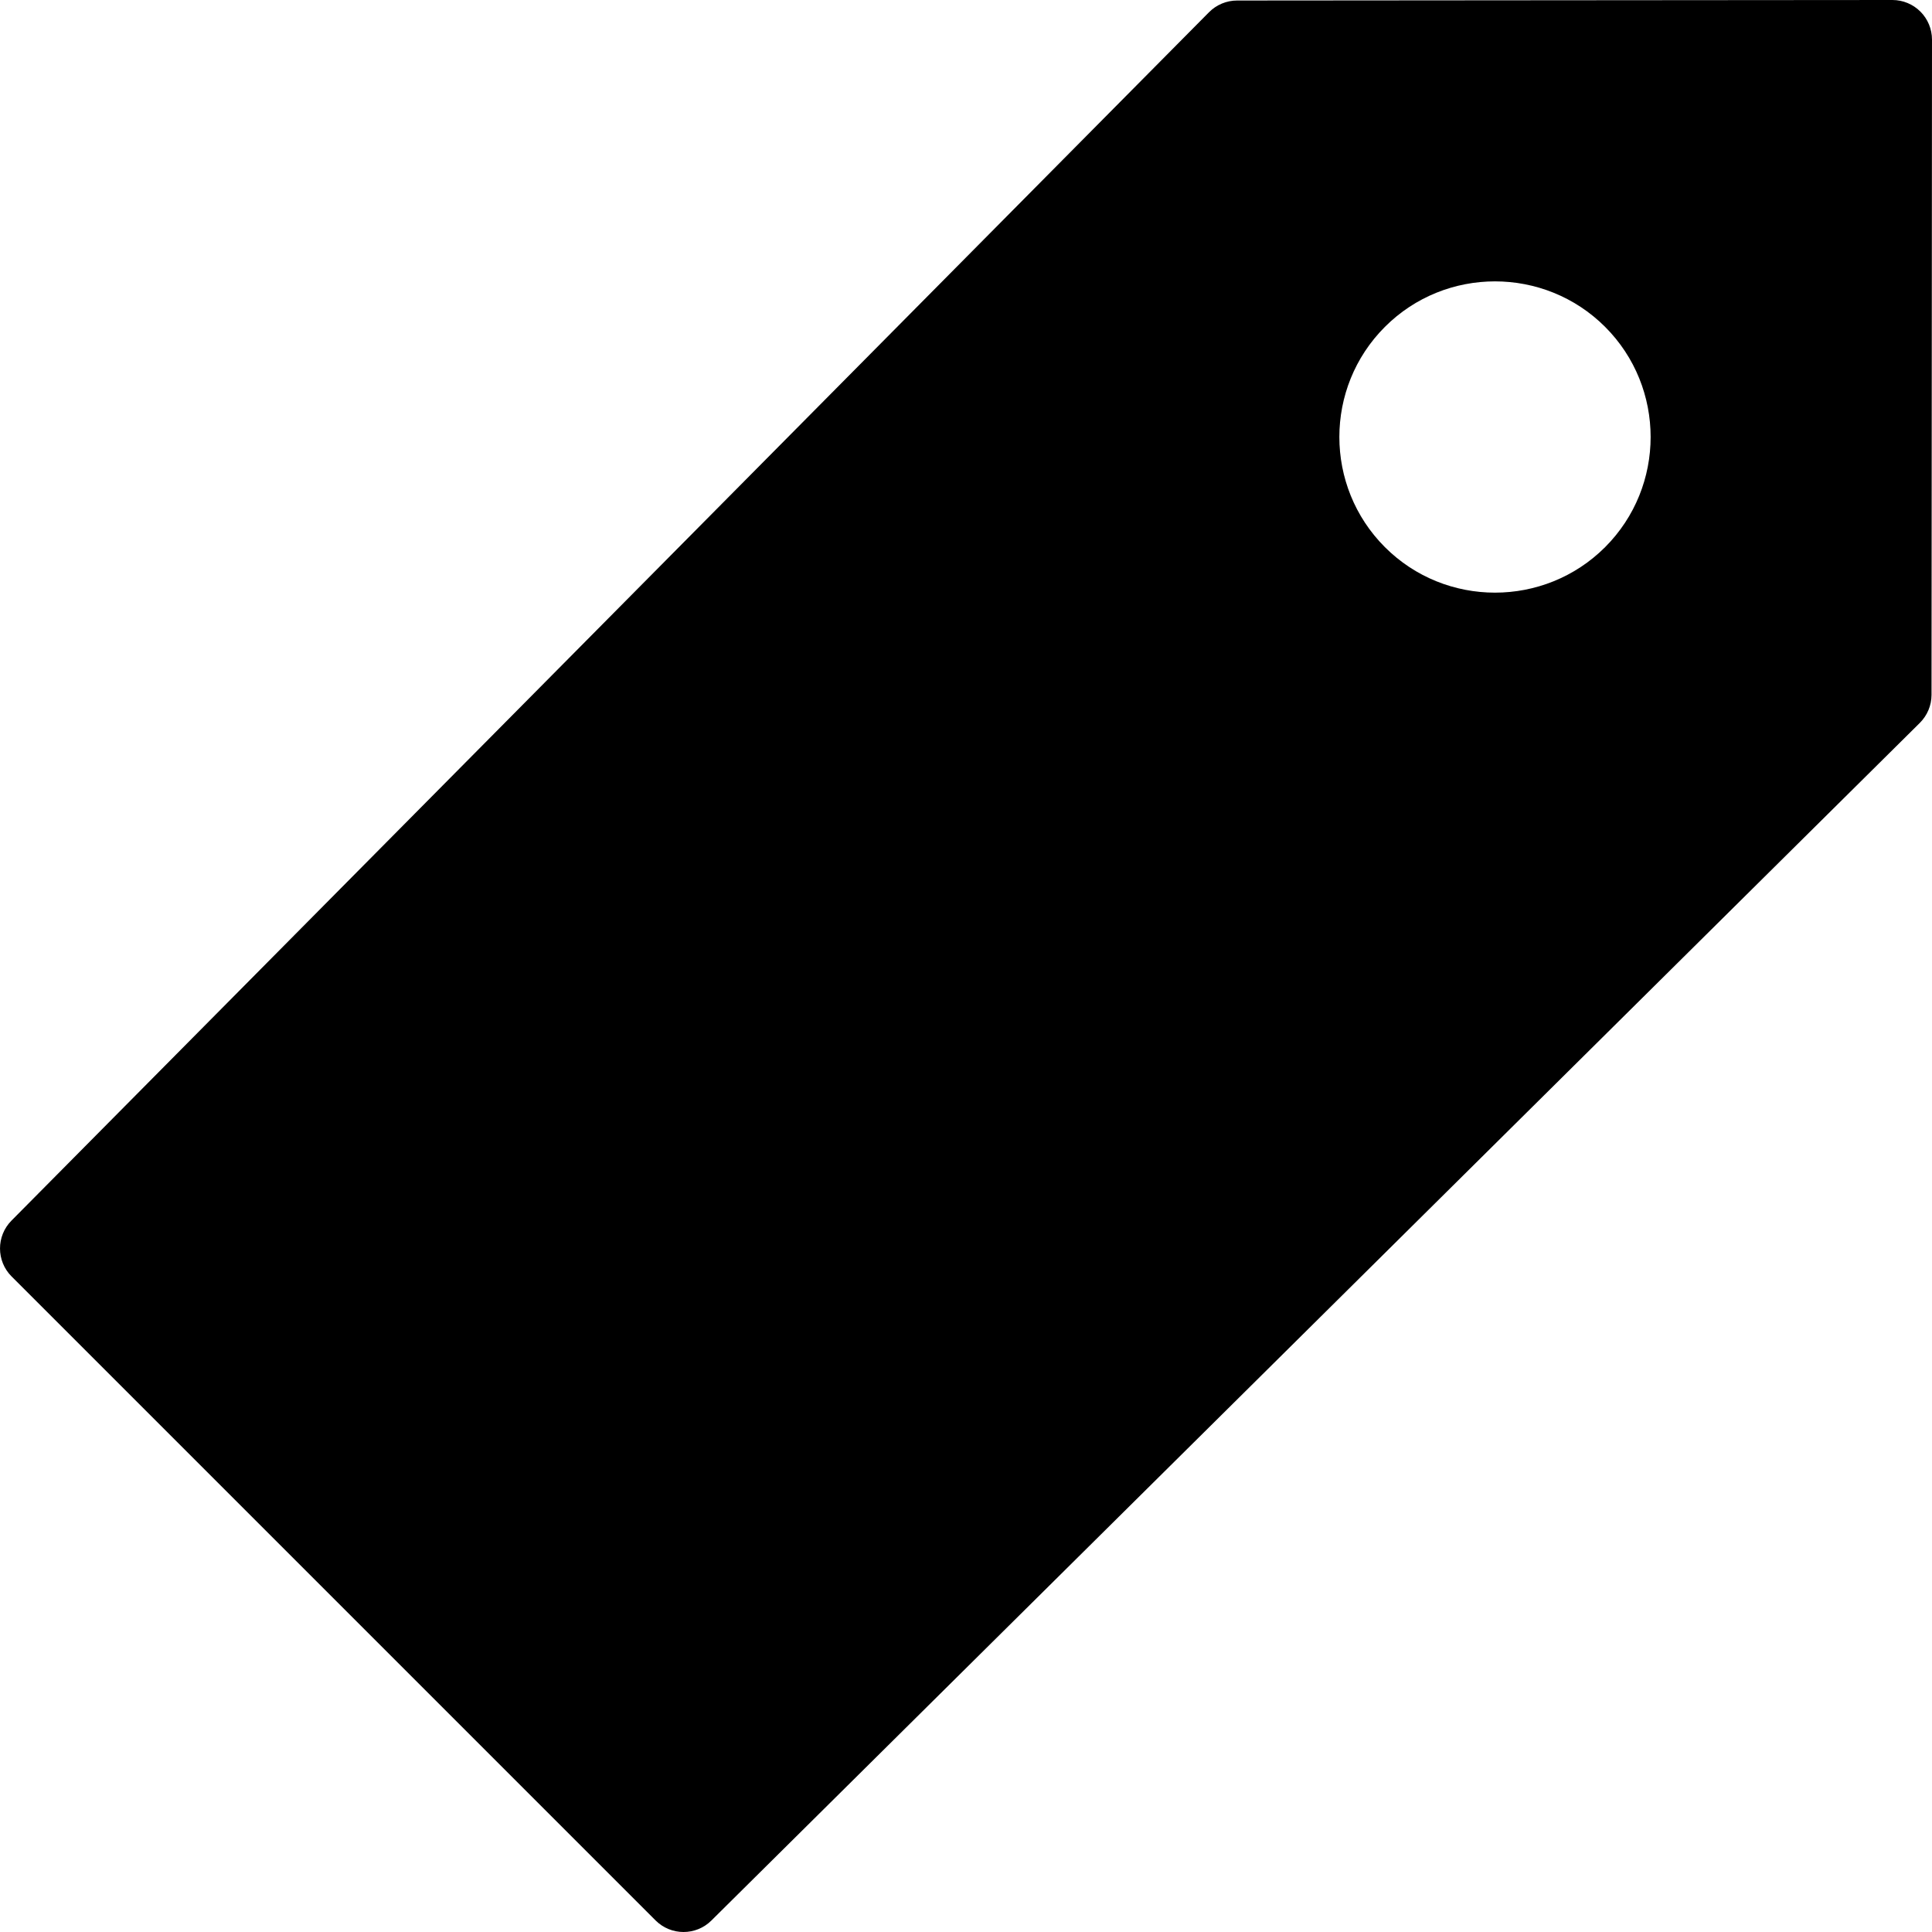 <?xml version="1.0" encoding="iso-8859-1"?>
<!-- Uploaded to: SVG Repo, www.svgrepo.com, Generator: SVG Repo Mixer Tools -->
<!DOCTYPE svg PUBLIC "-//W3C//DTD SVG 1.1//EN" "http://www.w3.org/Graphics/SVG/1.1/DTD/svg11.dtd">
<svg fill="#000000" version="1.1" id="Capa_1" xmlns="http://www.w3.org/2000/svg" xmlns:xlink="http://www.w3.org/1999/xlink" 
	 width="800px" height="800px" viewBox="0 0 97.617 97.617"
	 xml:space="preserve">
<g>
	<path d="M97.031,0.586C96.656,0.211,96.147,0,95.617,0h-0.002L62.507,0.026c-0.532,0-1.044,0.213-1.42,0.592L0.579,61.674
		c-0.773,0.781-0.771,2.043,0.007,2.821l32.536,32.536c0.392,0.391,0.902,0.586,1.414,0.586c0.509,0,1.019-0.193,1.408-0.58
		L97,36.527c0.378-0.375,0.593-0.886,0.593-1.419l0.024-33.106C97.617,1.471,97.407,0.962,97.031,0.586z M81.101,27.645
		c-3.068,3.066-8.062,3.066-11.127,0c-3.068-3.068-3.068-8.062,0-11.129c3.065-3.066,8.059-3.066,11.127,0
		C84.167,19.583,84.167,24.577,81.101,27.645z"/>
</g>
</svg>